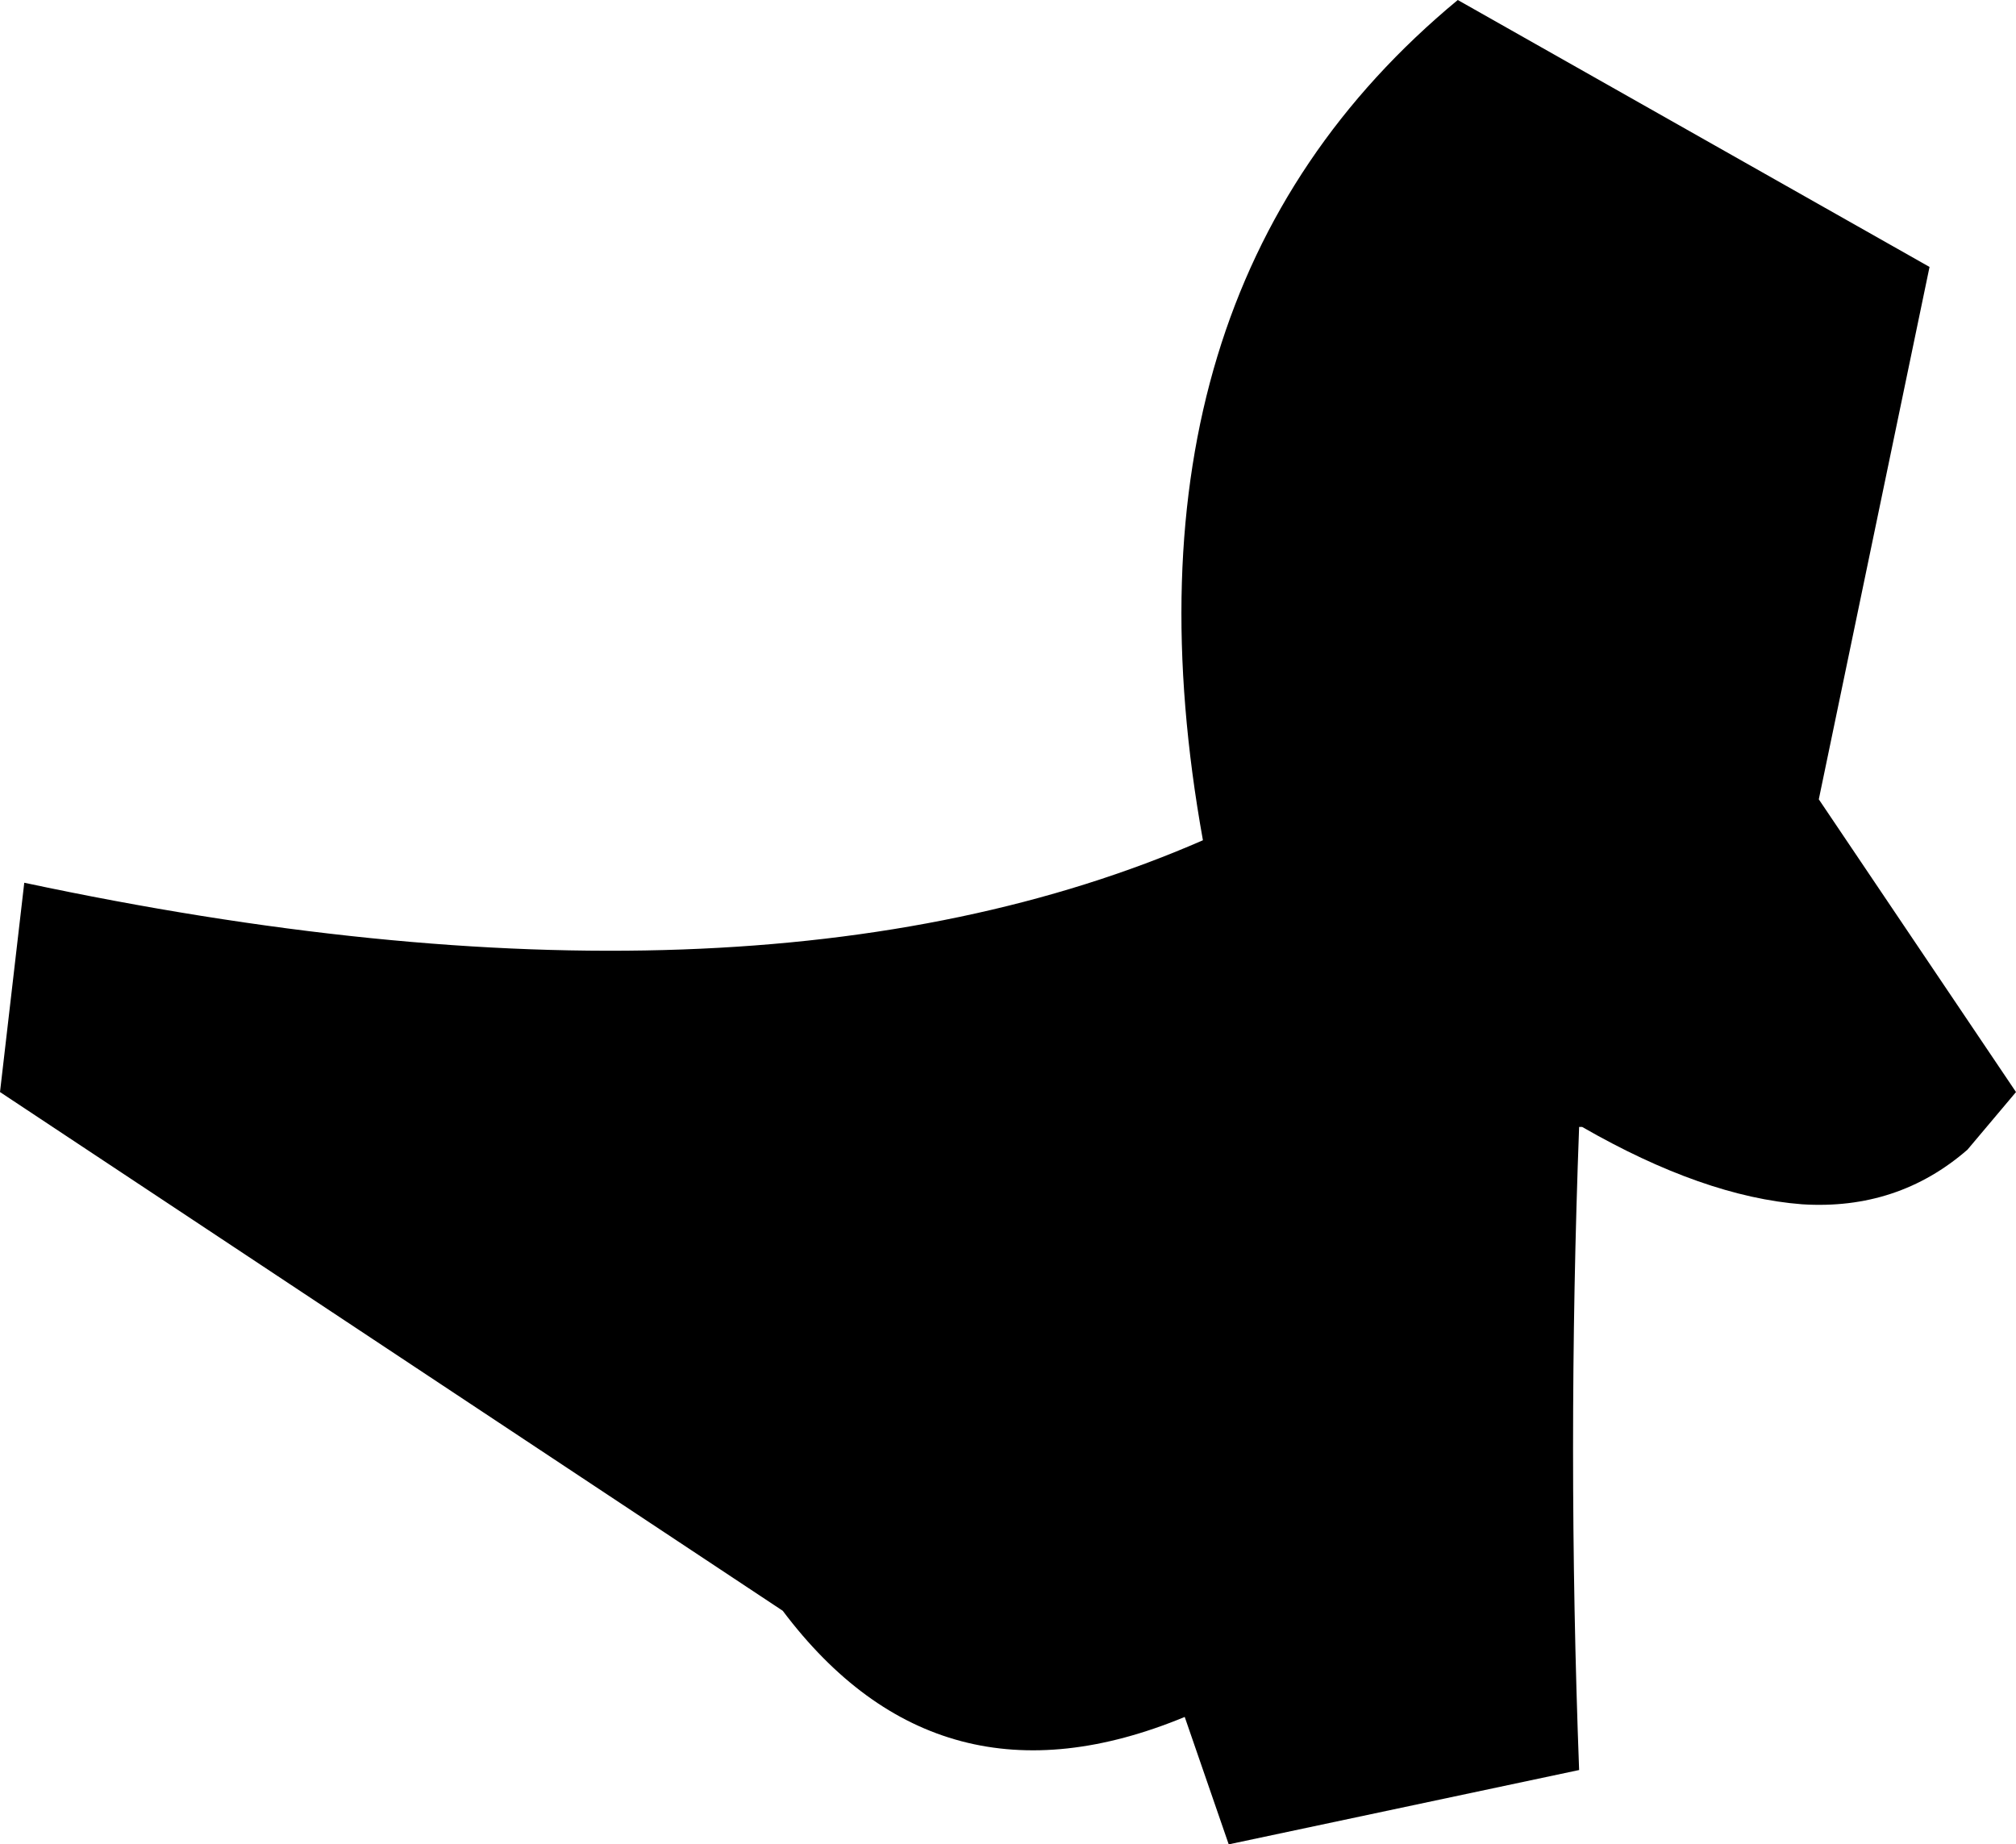 <?xml version="1.0" encoding="UTF-8" standalone="no"?>
<svg xmlns:xlink="http://www.w3.org/1999/xlink" height="60.8px" width="66.45px" xmlns="http://www.w3.org/2000/svg">
  <g transform="matrix(1.0, 0.0, 0.0, 1.0, -113.9, -301.75)">
    <path d="M153.55 329.45 Q150.3 311.4 161.95 301.75 L177.5 310.55 173.85 328.1 180.35 337.75 178.75 339.65 Q176.45 341.65 173.3 341.45 170.05 341.2 166.05 338.9 L165.95 338.9 Q165.55 349.5 165.95 360.1 L154.4 362.55 152.95 358.35 Q144.85 361.7 139.7 354.85 L113.9 337.75 114.7 330.85 Q138.65 335.95 153.55 329.45" fill="#000000" fill-rule="evenodd" stroke="none"/>
  </g>
</svg>
